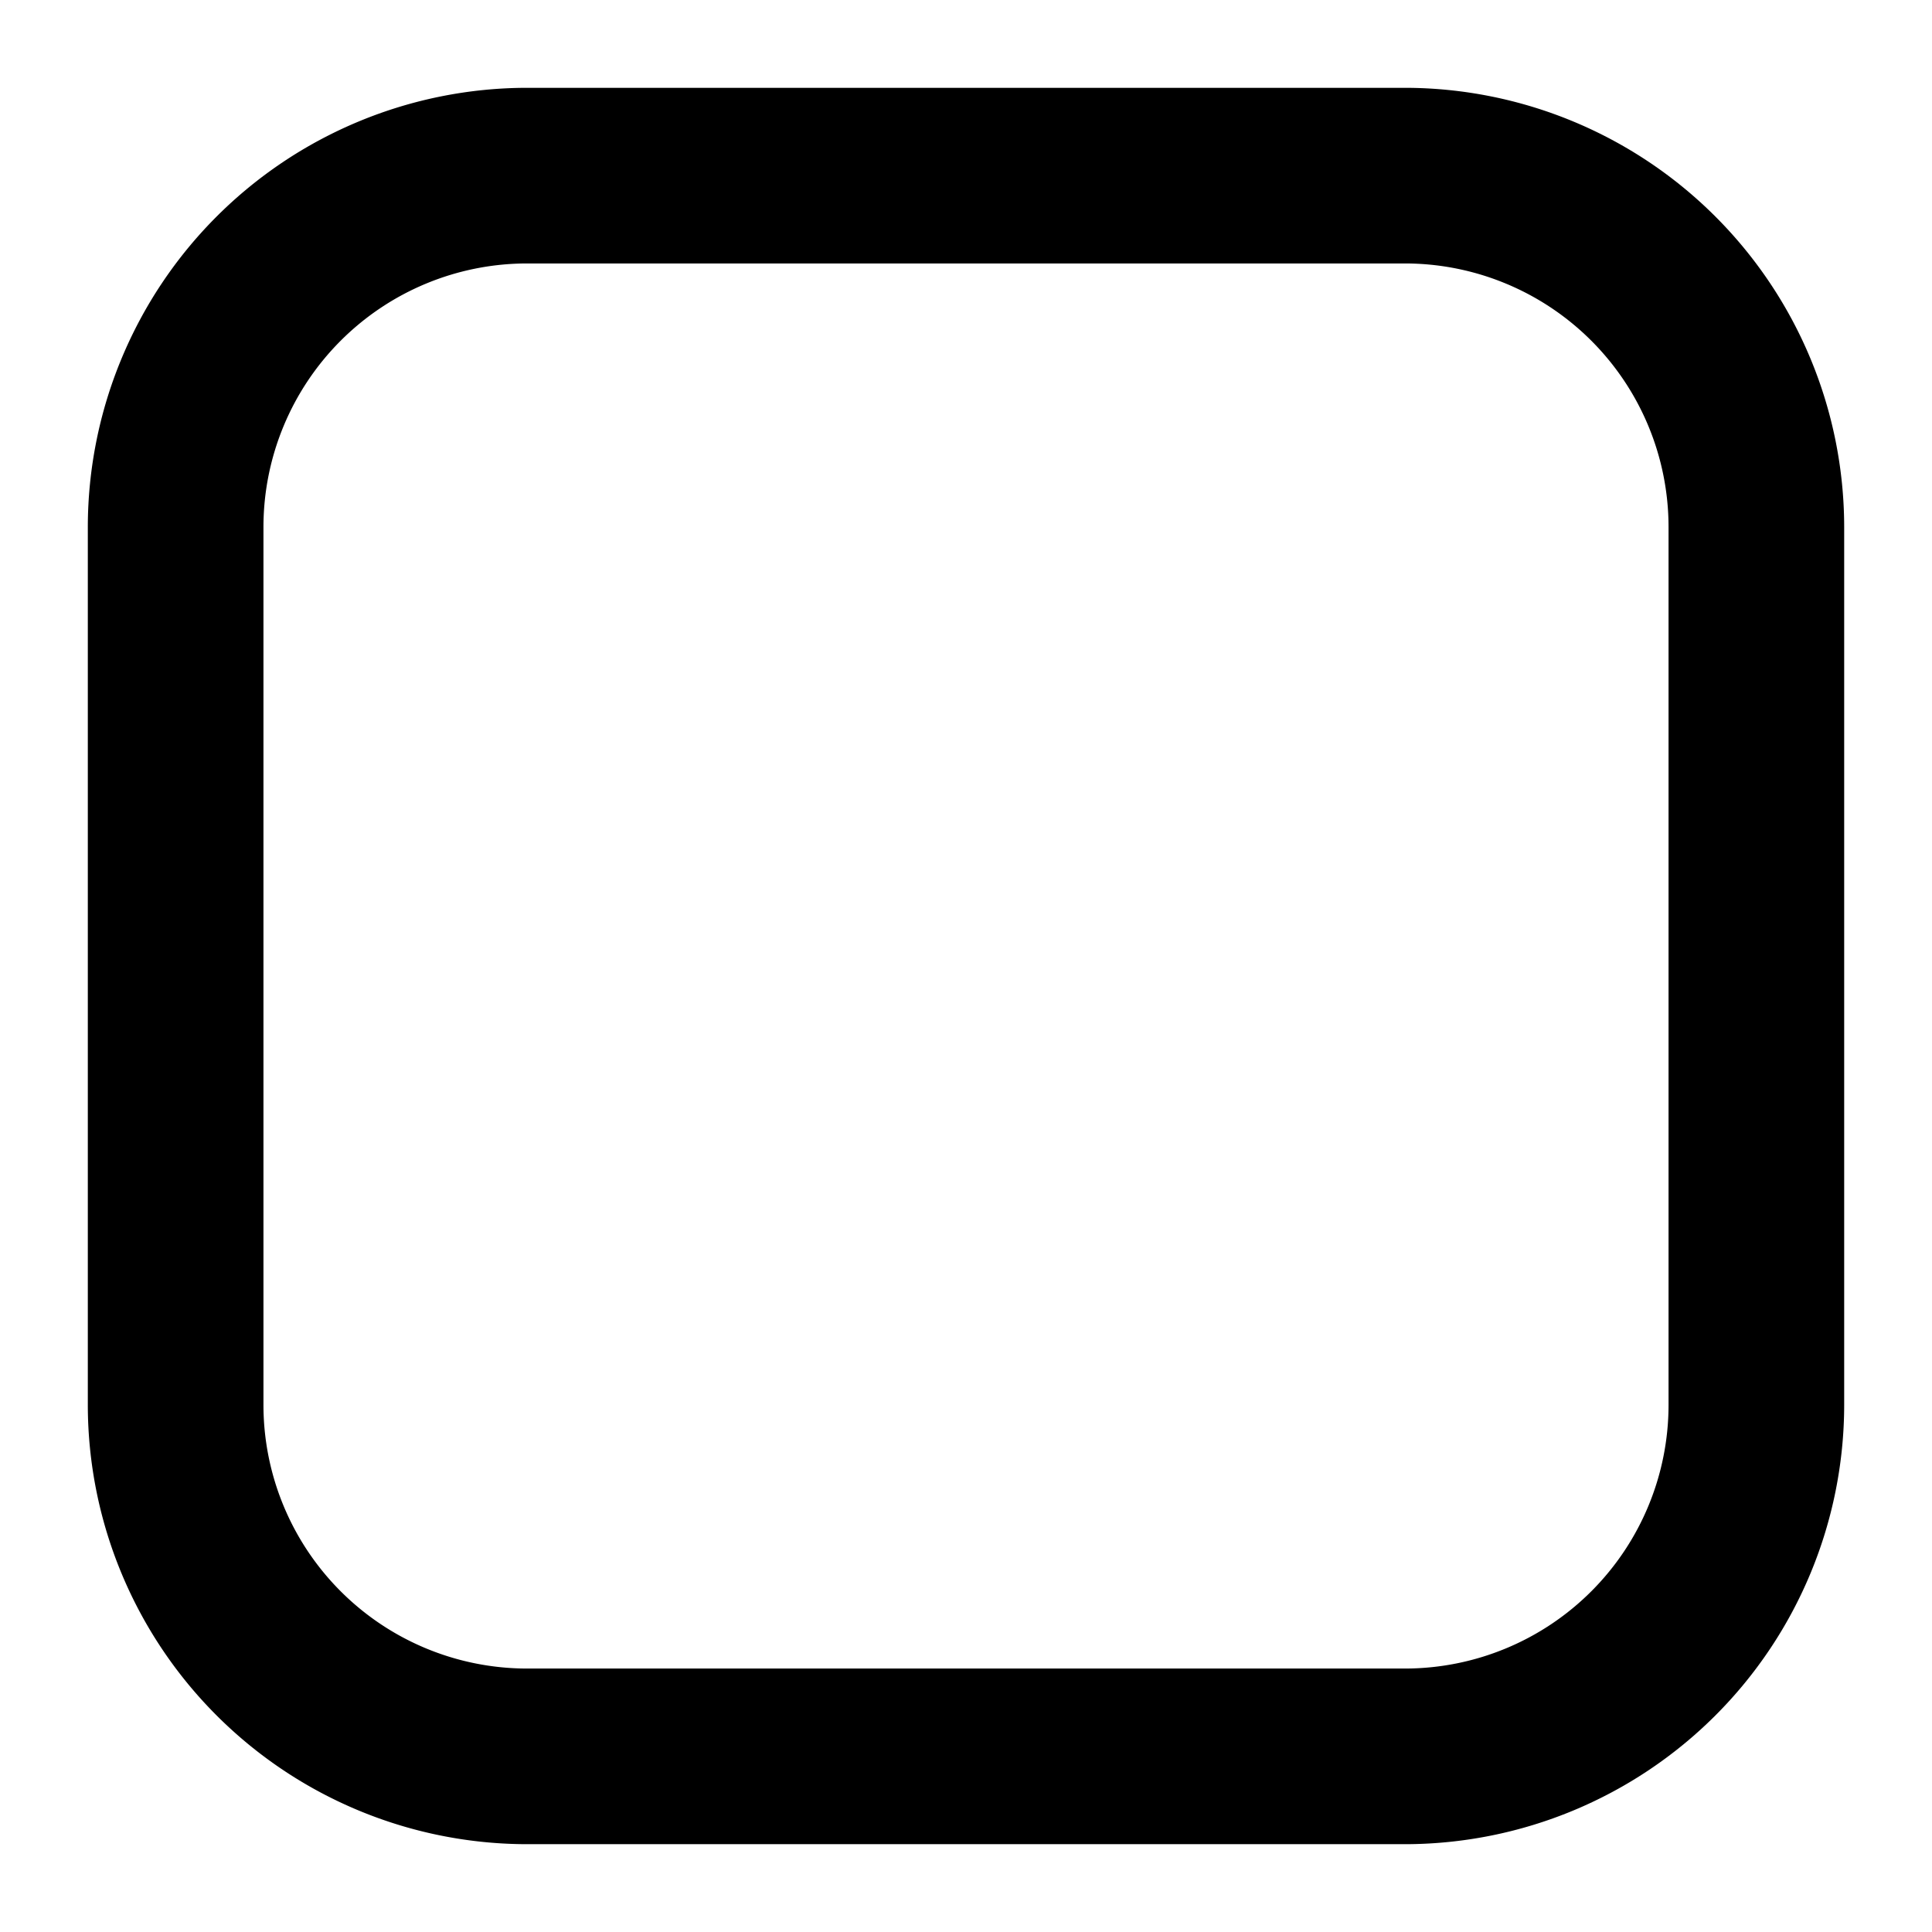 <svg xmlns="http://www.w3.org/2000/svg" width="22" height="22" viewBox="0 0 22 22"><path d="M16 1H6a5.006 5.006 0 0 0-5 5v10a5.006 5.006 0 0 0 5 5h10a5.006 5.006 0 0 0 5-5V6a5.006 5.006 0 0 0-5-5Zm3 15a3.003 3.003 0 0 1-3 3H6a3.003 3.003 0 0 1-3-3V6a3.003 3.003 0 0 1 3-3h10a3.003 3.003 0 0 1 3 3Z"/></svg>
